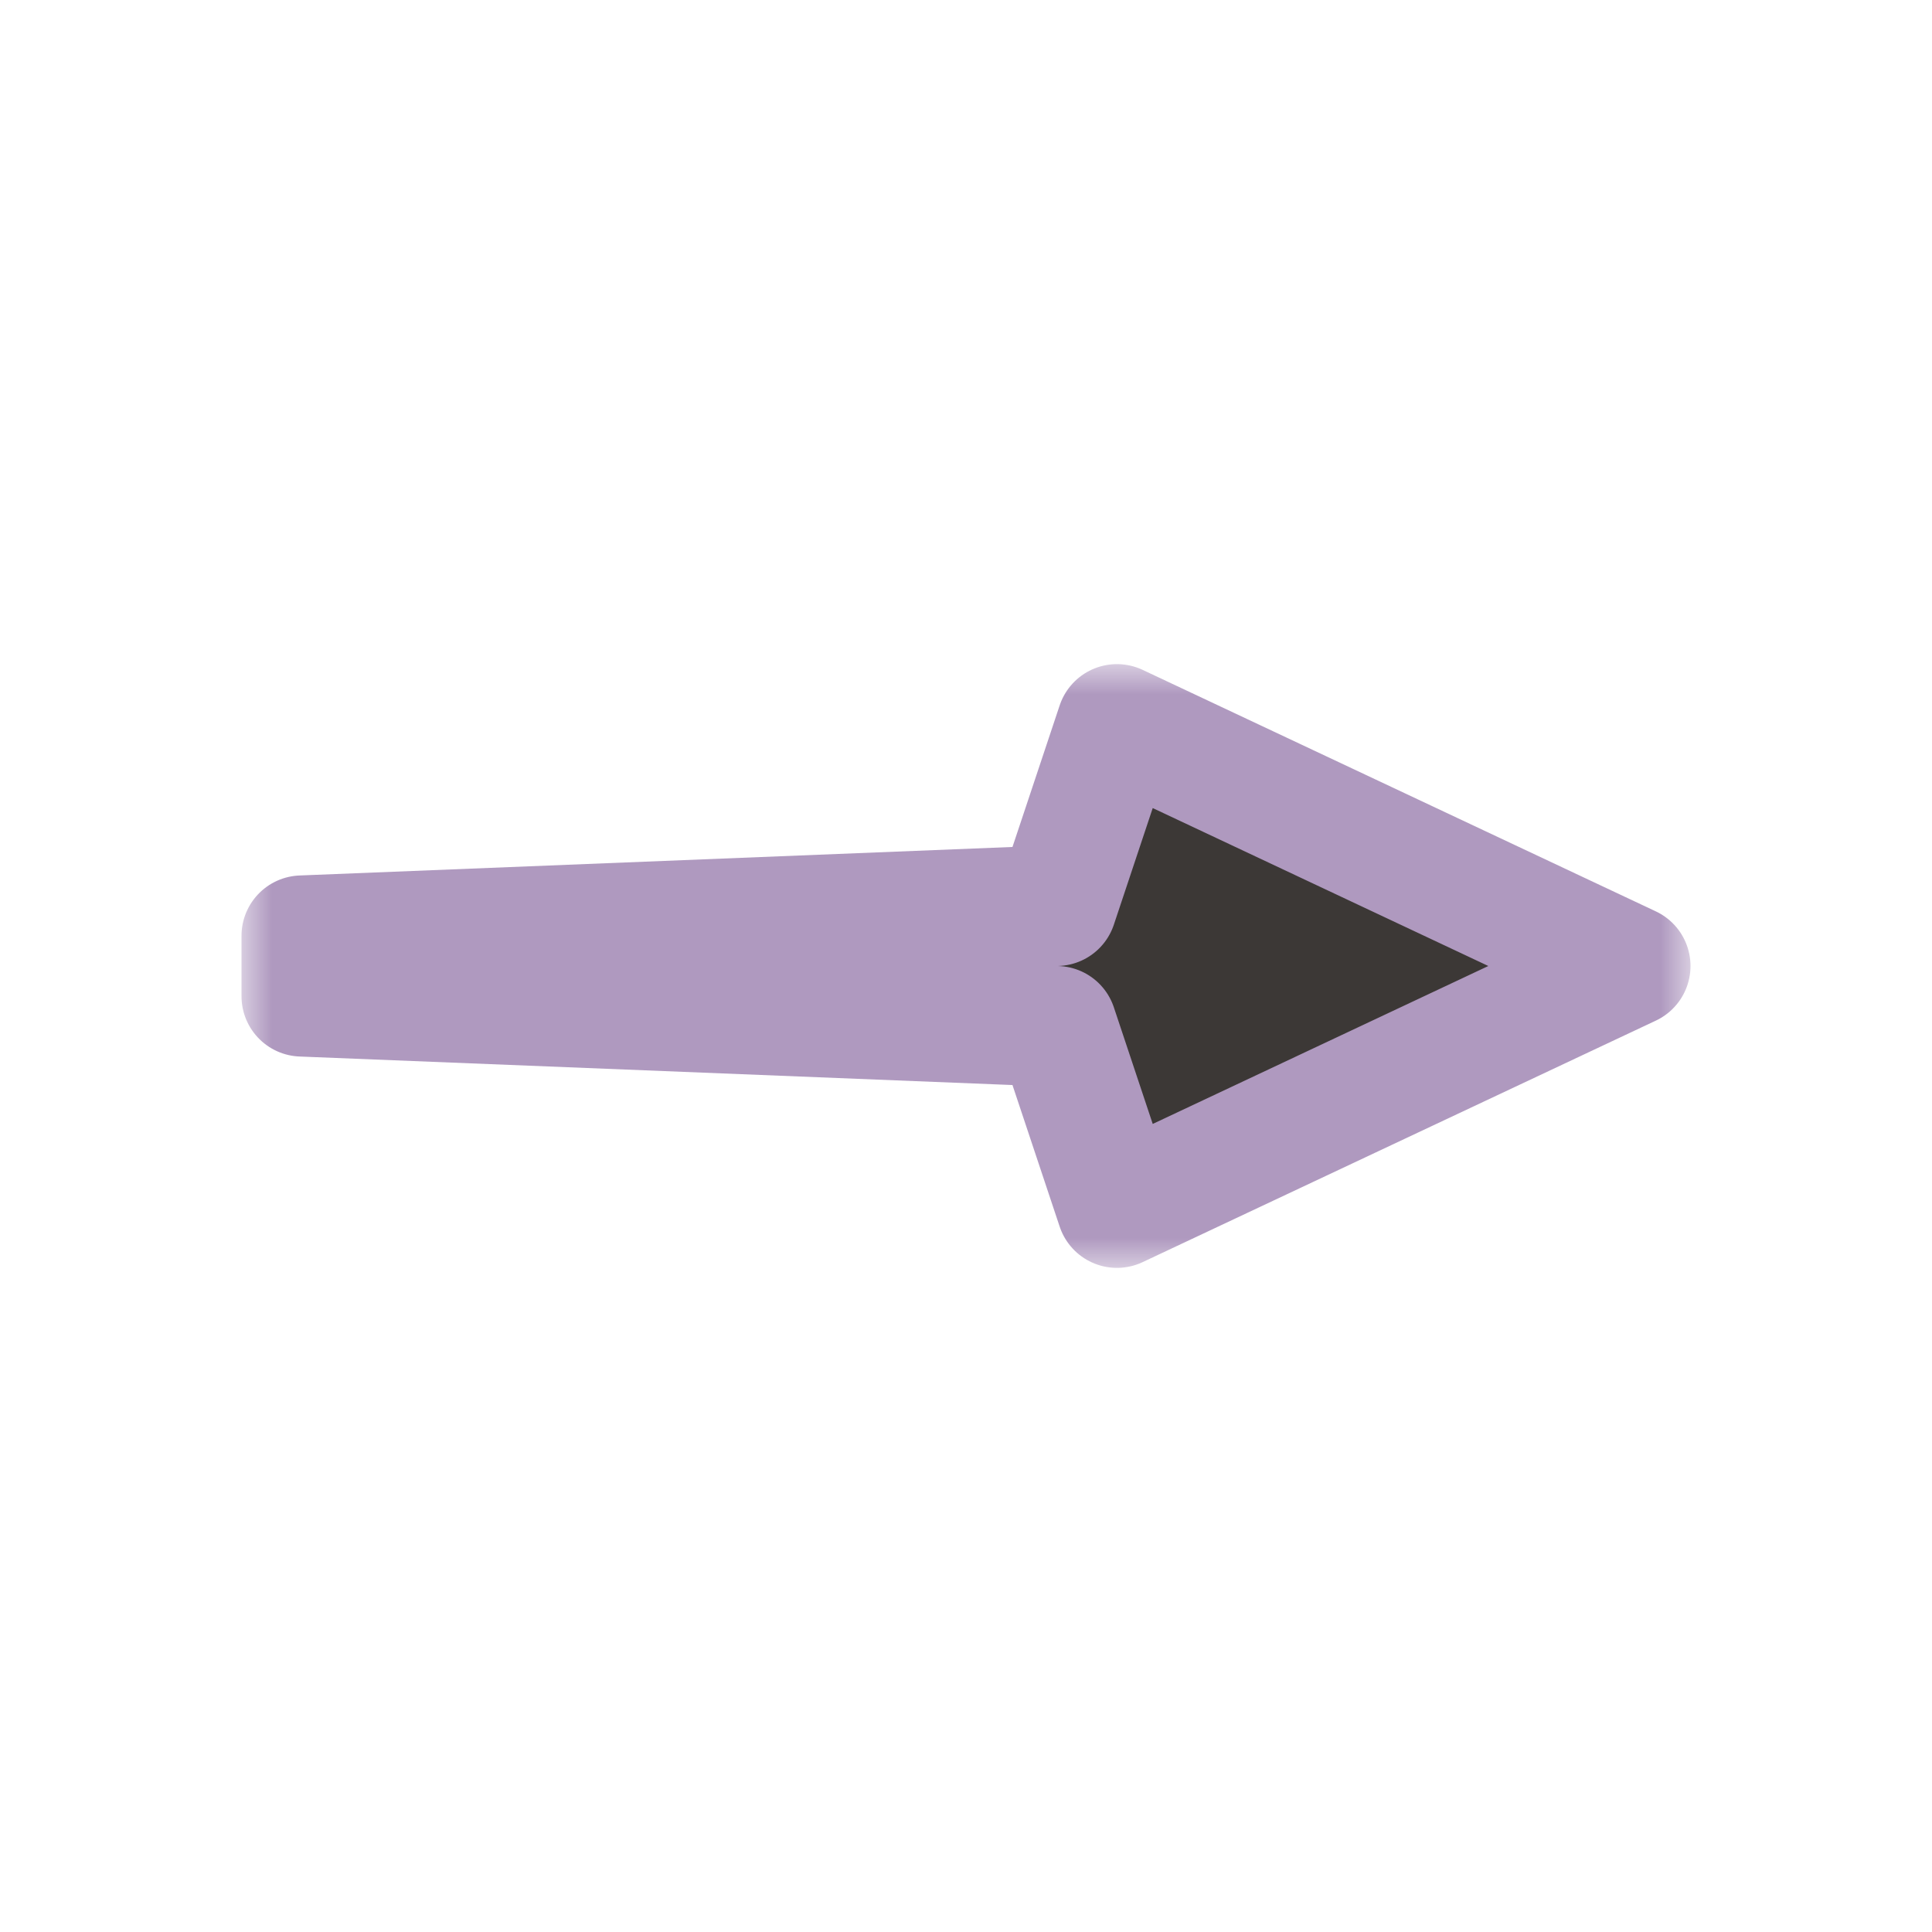 <svg width="32" height="32" viewBox="0 0 32 32" fill="none" xmlns="http://www.w3.org/2000/svg">
<g clip-path="url(#clip0_182_7087)" filter="url(#filter0_d_182_7087)">
<mask id="path-1-outside-1_182_7087" maskUnits="userSpaceOnUse" x="4" y="11" width="24" height="10" fill="black">
<rect fill="white" x="4" y="11" width="24" height="10"/>
<path d="M27 16L18.5 12L17.5 15L5 15.5L5 16.5L17.5 17L18.5 20L27 16Z"/>
</mask>
<path d="M27 16L18.5 12L17.5 15L5 15.5L5 16.5L17.5 17L18.5 20L27 16Z" fill="#3C3836"/>
<path d="M27 16L18.5 12L17.5 15L5 15.5L5 16.5L17.5 17L18.5 20L27 16Z" stroke="#AF99BF" stroke-width="2" stroke-linejoin="round" mask="url(#path-1-outside-1_182_7087)"/>
</g>
<defs>
<filter id="filter0_d_182_7087" x="-2" y="-2" width="36" height="36" filterUnits="userSpaceOnUse" color-interpolation-filters="sRGB">
<feFlood flood-opacity="0" result="BackgroundImageFix"/>
<feColorMatrix in="SourceAlpha" type="matrix" values="0 0 0 0 0 0 0 0 0 0 0 0 0 0 0 0 0 0 127 0" result="hardAlpha"/>
<feOffset/>
<feGaussianBlur stdDeviation="1"/>
<feColorMatrix type="matrix" values="0 0 0 0 0 0 0 0 0 0 0 0 0 0 0 0 0 0 0.2 0"/>
<feBlend mode="normal" in2="BackgroundImageFix" result="effect1_dropShadow_182_7087"/>
<feBlend mode="normal" in="SourceGraphic" in2="effect1_dropShadow_182_7087" result="shape"/>
</filter>
<clipPath id="clip0_182_7087">
<rect width="32" height="32" fill="white"/>
</clipPath>
</defs>
</svg>
